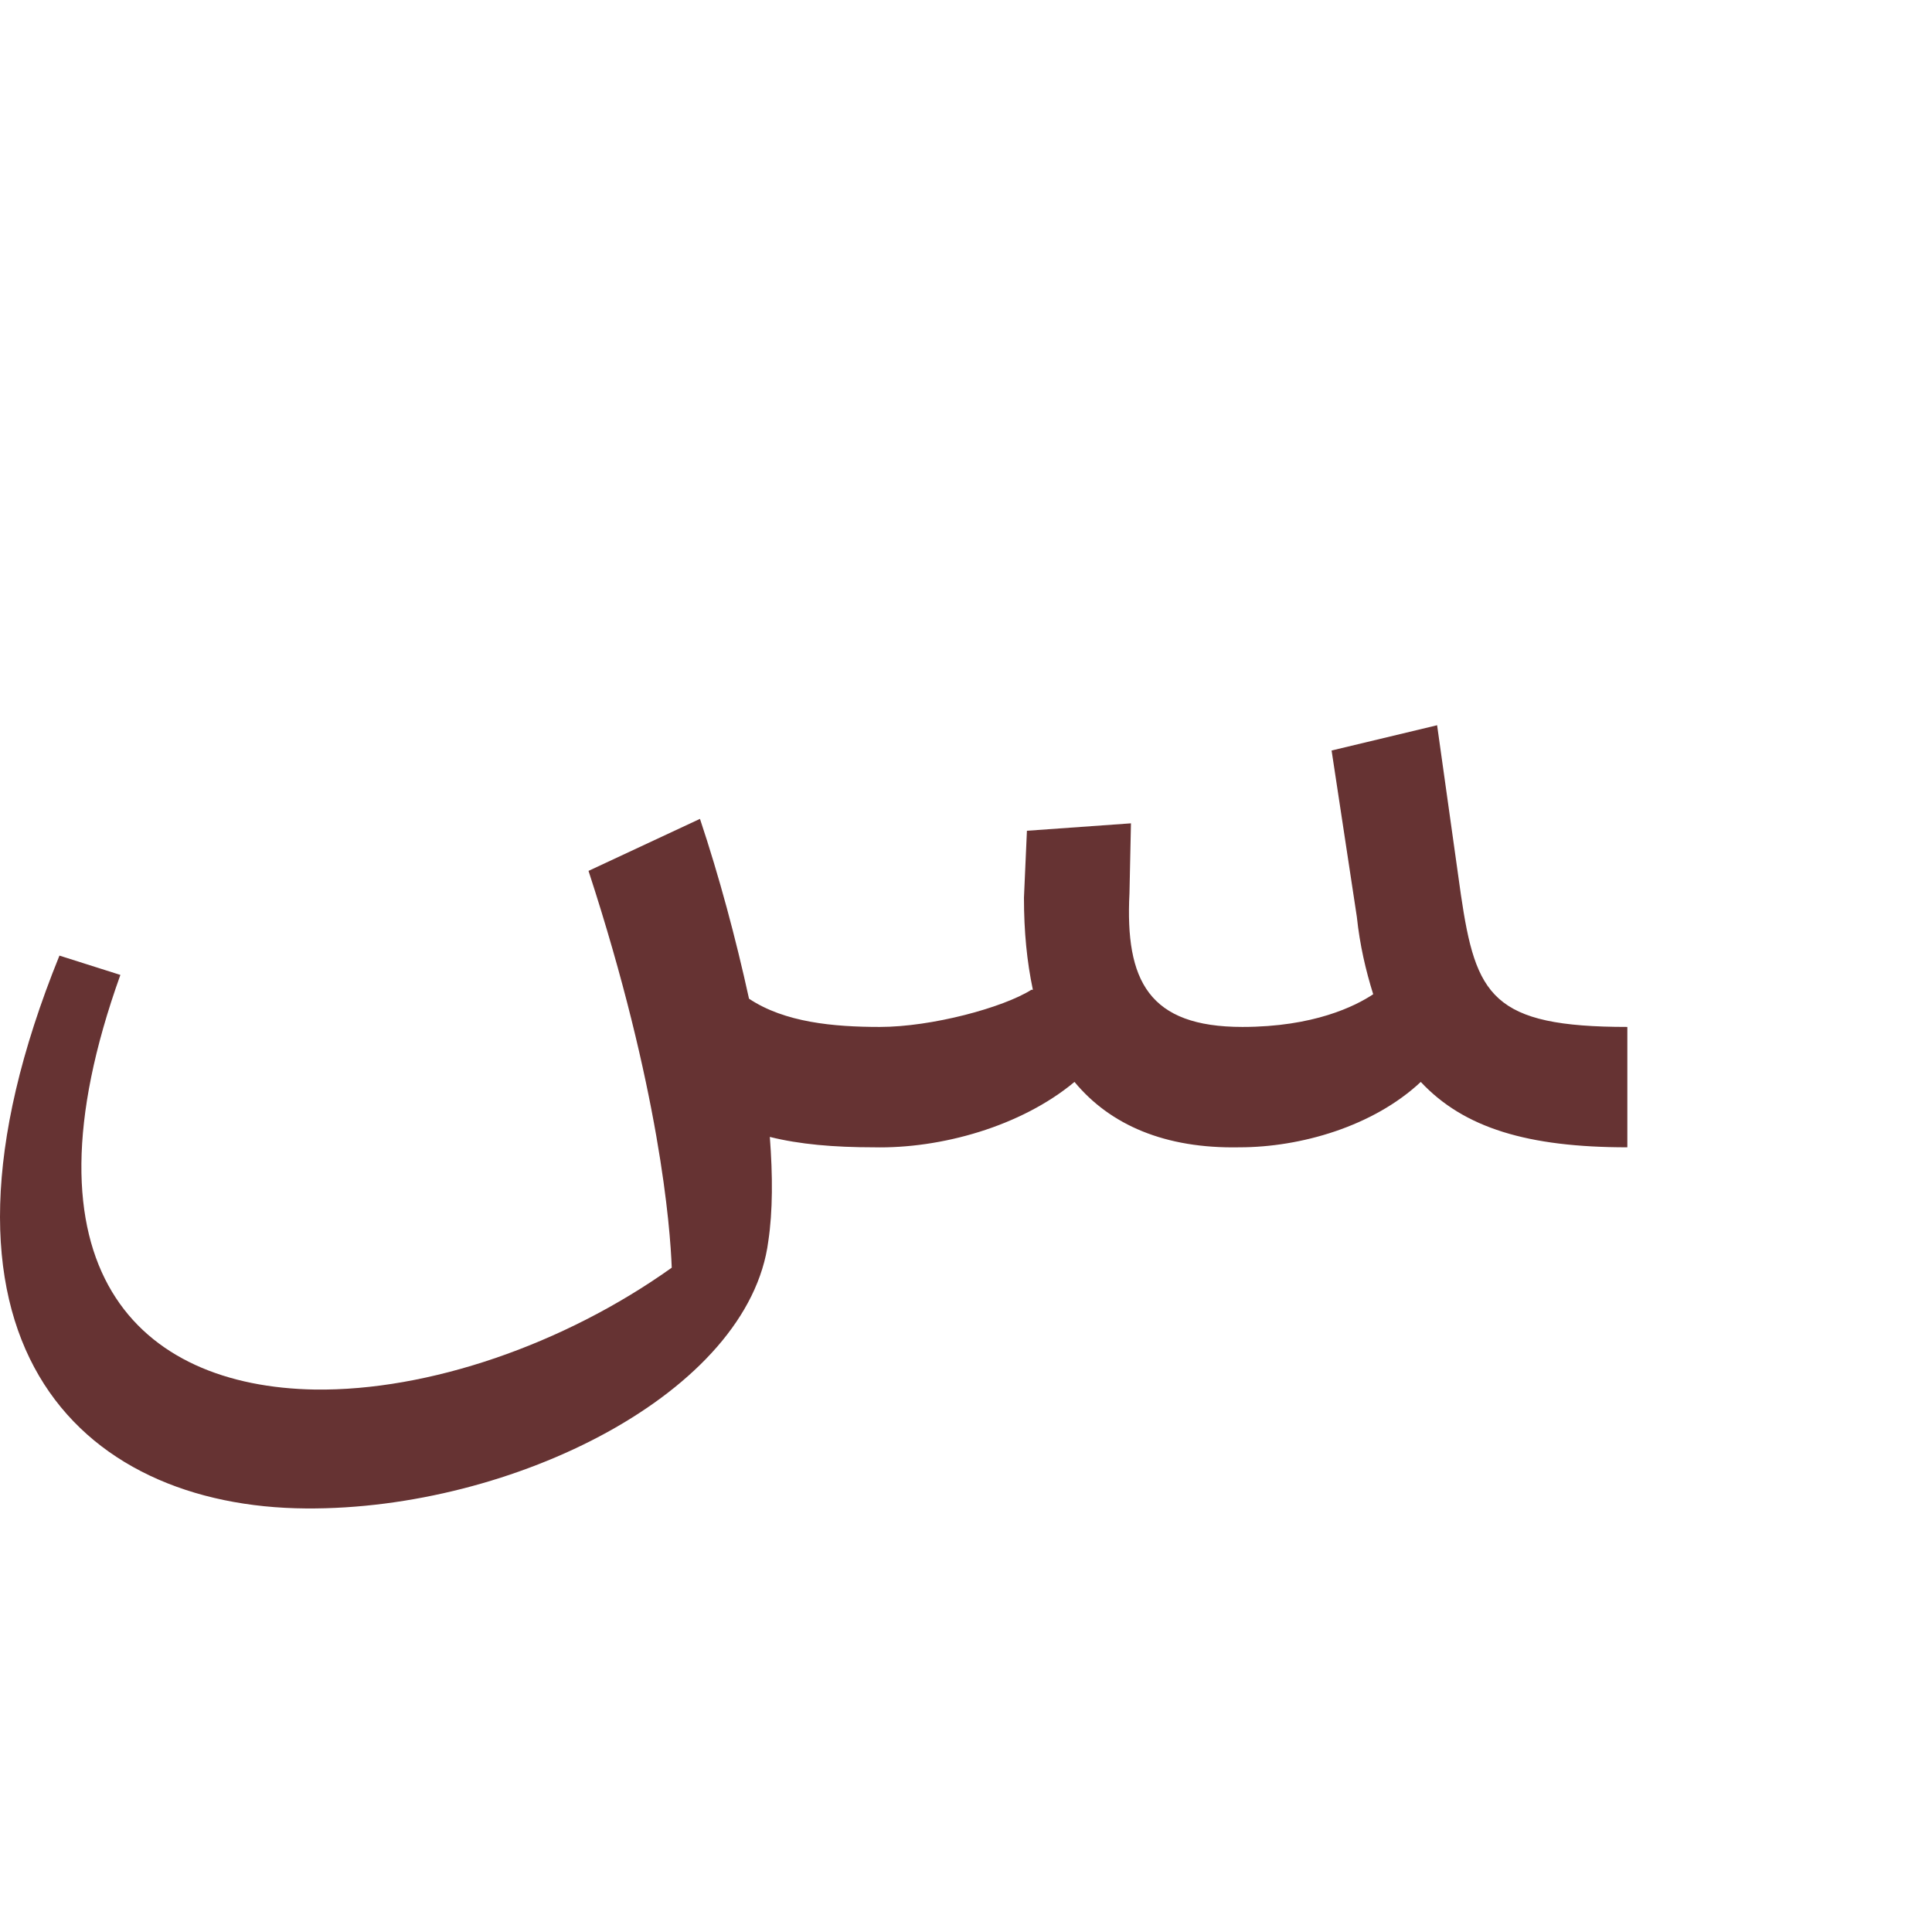 <?xml version="1.0" encoding="UTF-8"?>
<!DOCTYPE svg PUBLIC "-//W3C//DTD SVG 1.0//EN" "http://www.w3.org/TR/2001/REC-SVG-20010904/DTD/svg10.dtd">
<!-- Creator: CorelDRAW -->
<svg xmlns="http://www.w3.org/2000/svg" xml:space="preserve" width="1300px" height="1300px" version="1.0" style="shape-rendering:geometricPrecision; text-rendering:geometricPrecision; image-rendering:optimizeQuality; fill-rule:evenodd; clip-rule:evenodd"
viewBox="0 0 1300 1056"
 xmlns:xlink="http://www.w3.org/1999/xlink">
 <defs>
  <style type="text/css">
   <![CDATA[
    .fil0 {fill:black;fill-opacity:0.502}
    .fil2 {fill:red;fill-opacity:0.549}
    .fil3 {fill:#663333}
    .fil1 {fill:#FF6633}
   ]]>
  </style>
 </defs>
 <g id="_100:master" visibility="hidden">
  <path class="fil0" d="M744 447c6,-14 47,7 41,21l-27 69c-57,142 -153,169 -261,71l36 -75c95,96 154,43 191,-41l20 -45z"/>
  <path class="fil0" d="M935 534l33 52c-64,98 -174,107 -267,22l35 -75c78,79 154,58 199,1z"/>
  <path class="fil1" d="M580 653l1 -81c-36,-20 -49,-43 -68,-104l-33 91c20,44 63,78 100,94z"/>
  <path class="fil2" d="M535 550l0 0 0 0c2,12 4,25 5,37 3,18 5,36 5,46 -1,145 -140,261 -299,261 -134,0 -260,-98 -153,-366 3,-7 7,-13 16,-9l13 6c8,3 9,10 6,19 -77,197 16,269 128,269 92,0 196,-61 226,-132 0,-5 0,-10 0,-15 -3,-50 -20,-117 -49,-191 -3,-13 2,-19 7,-22l40 -35c10,-8 16,0 18,5 14,36 28,82 37,127z"/>
  <path class="fil0" d="M1075 569l0 81c-123,-5 -152,-46 -170,-147l-11 -64c-3,-14 -2,-21 8,-25l18 -7c13,-5 14,6 17,19l9 45c14,67 36,98 112,98l17 0z"/>
 </g>
 <g id="Layer_x0020_1">
  <path class="fil3" d="M1095 569l0 81c-67,0 -110,-13 -139,-44 -32,30 -81,44 -122,44 -50,1 -87,-15 -111,-44 -36,30 -90,45 -135,44 -27,0 -50,-2 -70,-7 2,26 2,50 -1,70 -13,102 -172,181 -311,180 -153,-1 -271,-113 -166,-372l41 13c-71,198 12,277 131,279 76,1 167,-30 240,-82 -1,-27 -8,-120 -56,-267l75 -35c13,39 24,80 33,121 24,16 57,19 88,19 35,0 83,-13 102,-25l1 0c-4,-19 -6,-39 -6,-62l2 -45 70 -5 -1 47c-3,59 13,90 76,90 48,0 76,-14 88,-22 -5,-16 -9,-33 -11,-52l-17 -112 71 -17 16 114c10,68 21,89 112,89z"/>
 </g>
</svg>
